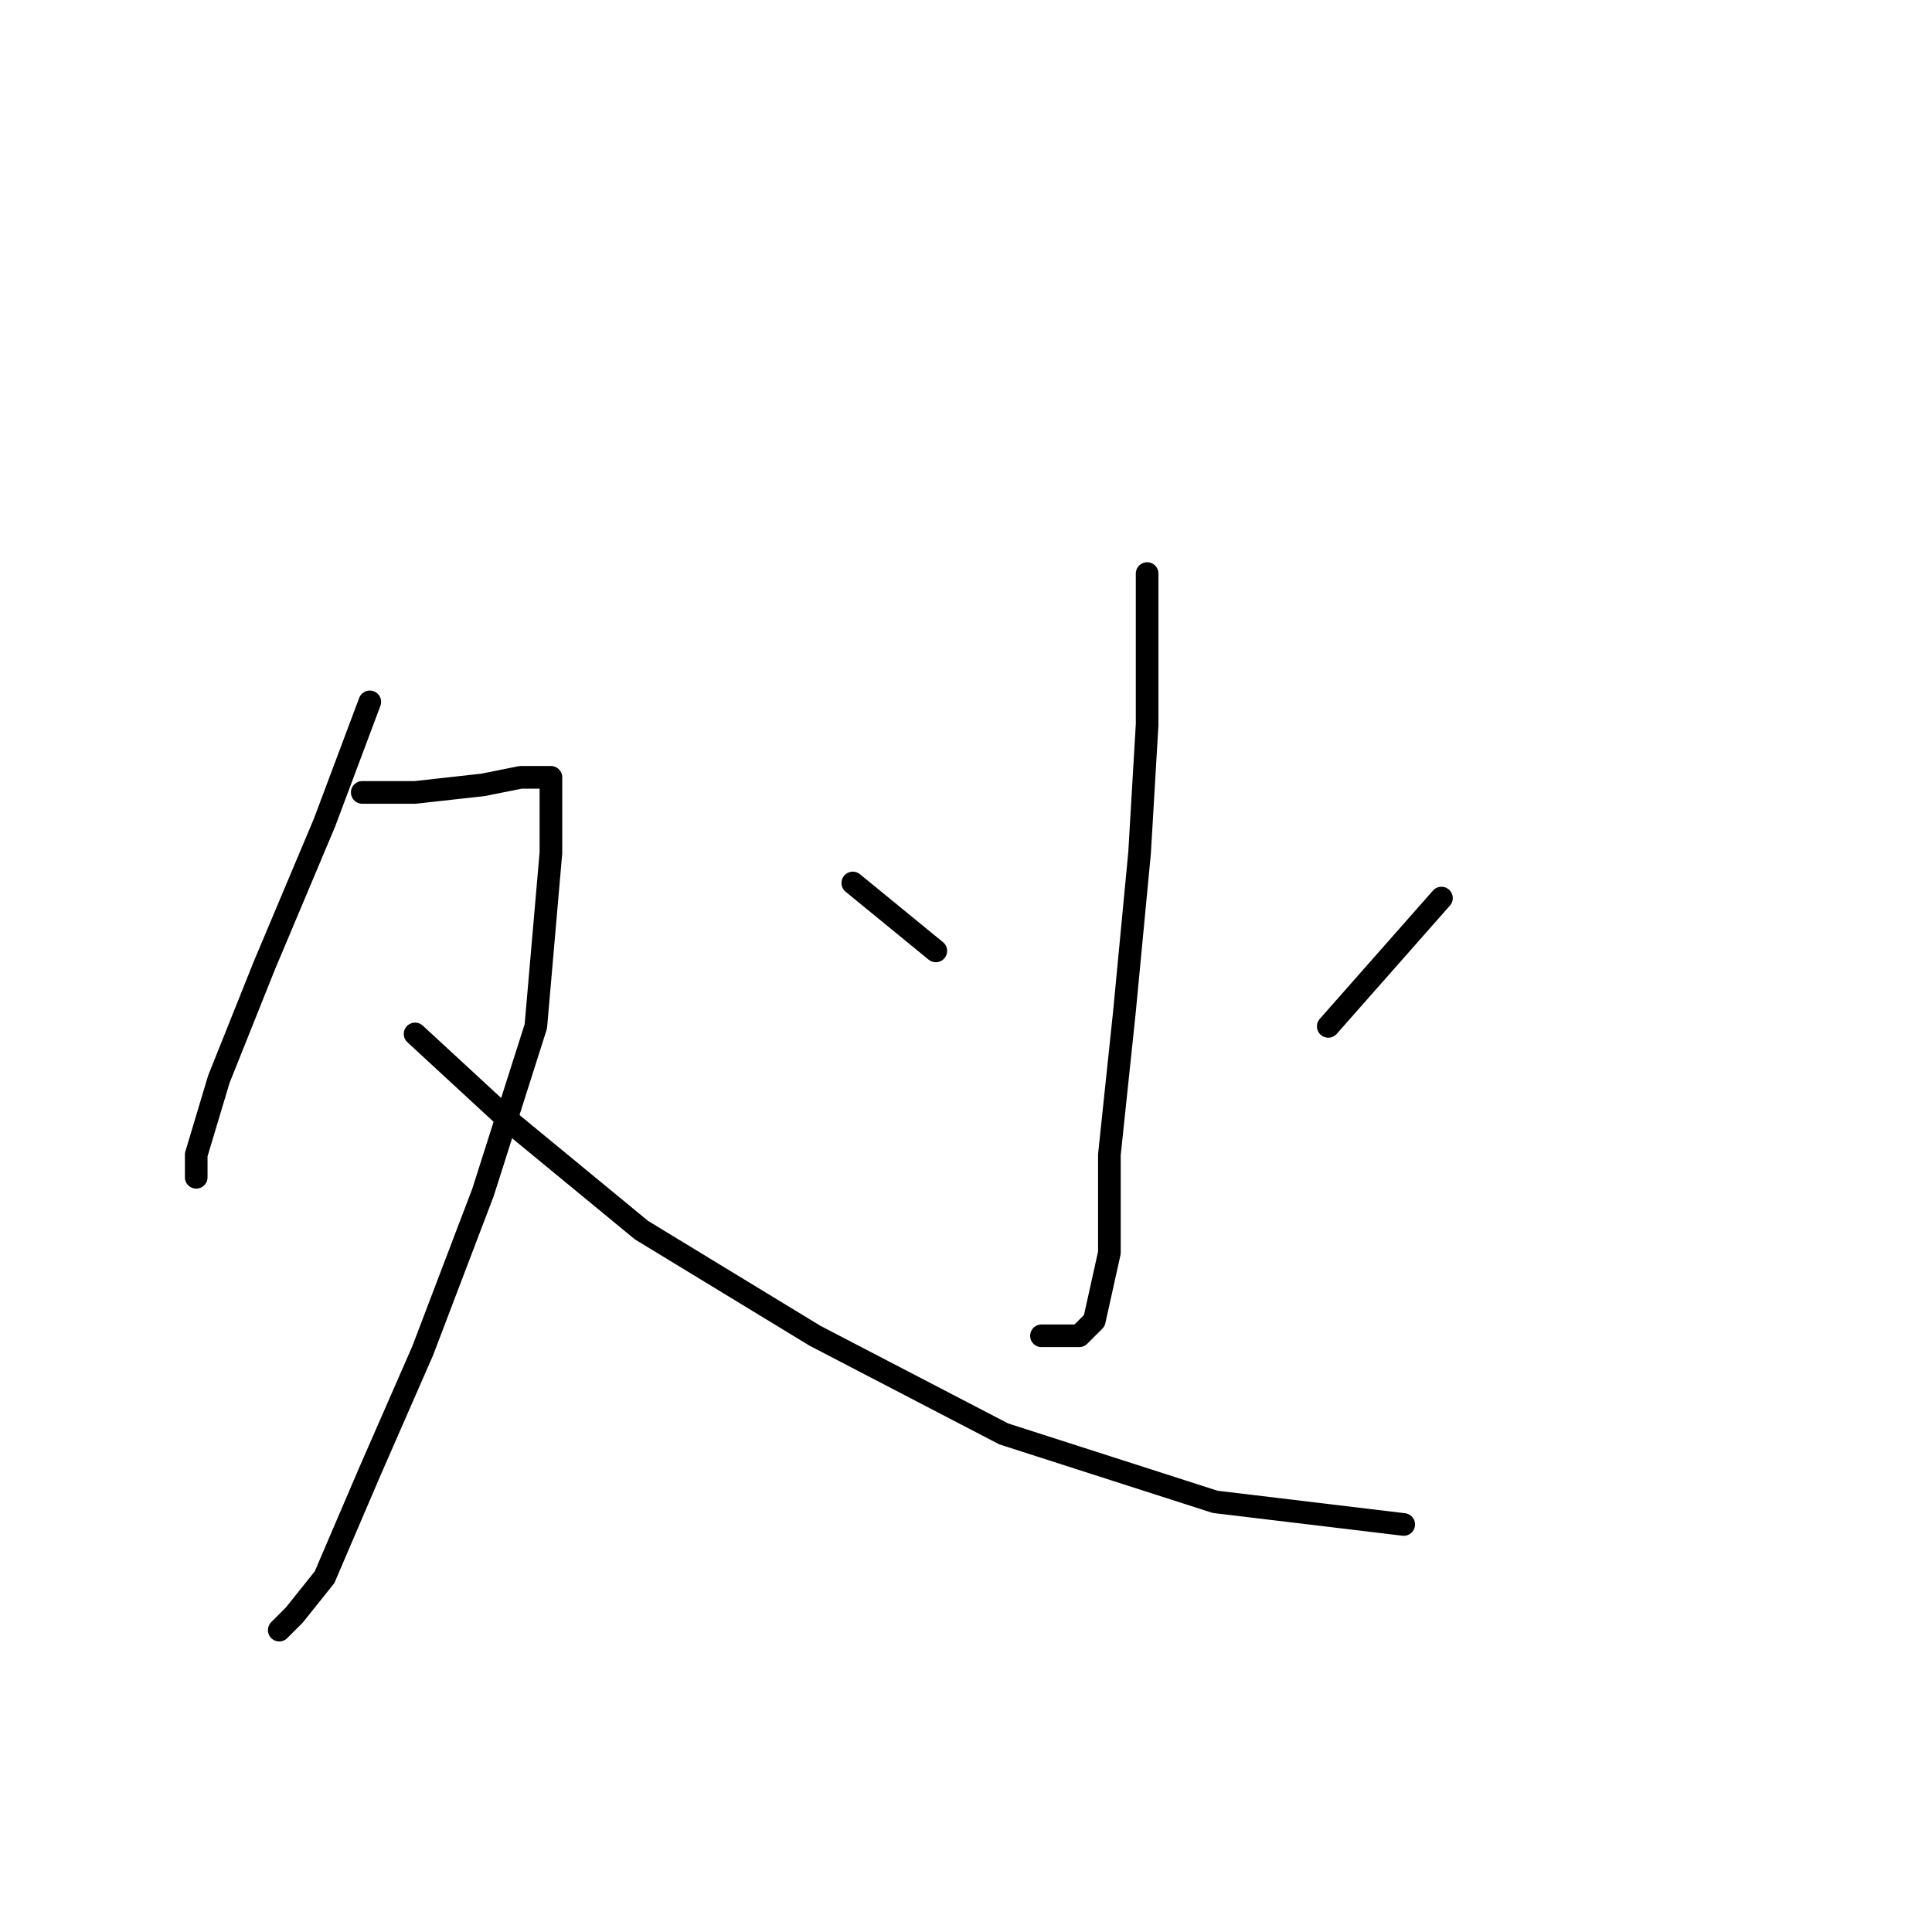 <?xml version="1.0" standalone="no"?>
    <svg width="256" height="256" xmlns="http://www.w3.org/2000/svg" version="1.1">
    <polyline stroke="black" stroke-width="3" stroke-linecap="round" fill="transparent" stroke-linejoin="round" points="49 93 43 109 35 128 29 143 26 153 26 156 26 156 " />
        <polyline stroke="black" stroke-width="3" stroke-linecap="round" fill="transparent" stroke-linejoin="round" points="48 105 55 105 64 104 69 103 72 103 73 103 73 113 71 136 64 158 56 179 49 195 43 209 39 214 37 216 37 216 " />
        <polyline stroke="black" stroke-width="3" stroke-linecap="round" fill="transparent" stroke-linejoin="round" points="55 137 68 149 85 163 108 177 133 190 161 199 186 202 186 202 " />
        <polyline stroke="black" stroke-width="3" stroke-linecap="round" fill="transparent" stroke-linejoin="round" points="152 76 152 96 151 113 149 134 147 153 147 166 145 175 143 177 138 177 138 177 " />
        <polyline stroke="black" stroke-width="3" stroke-linecap="round" fill="transparent" stroke-linejoin="round" points="113 117 124 126 124 126 " />
        <polyline stroke="black" stroke-width="3" stroke-linecap="round" fill="transparent" stroke-linejoin="round" points="191 119 176 136 176 136 " />
        </svg>